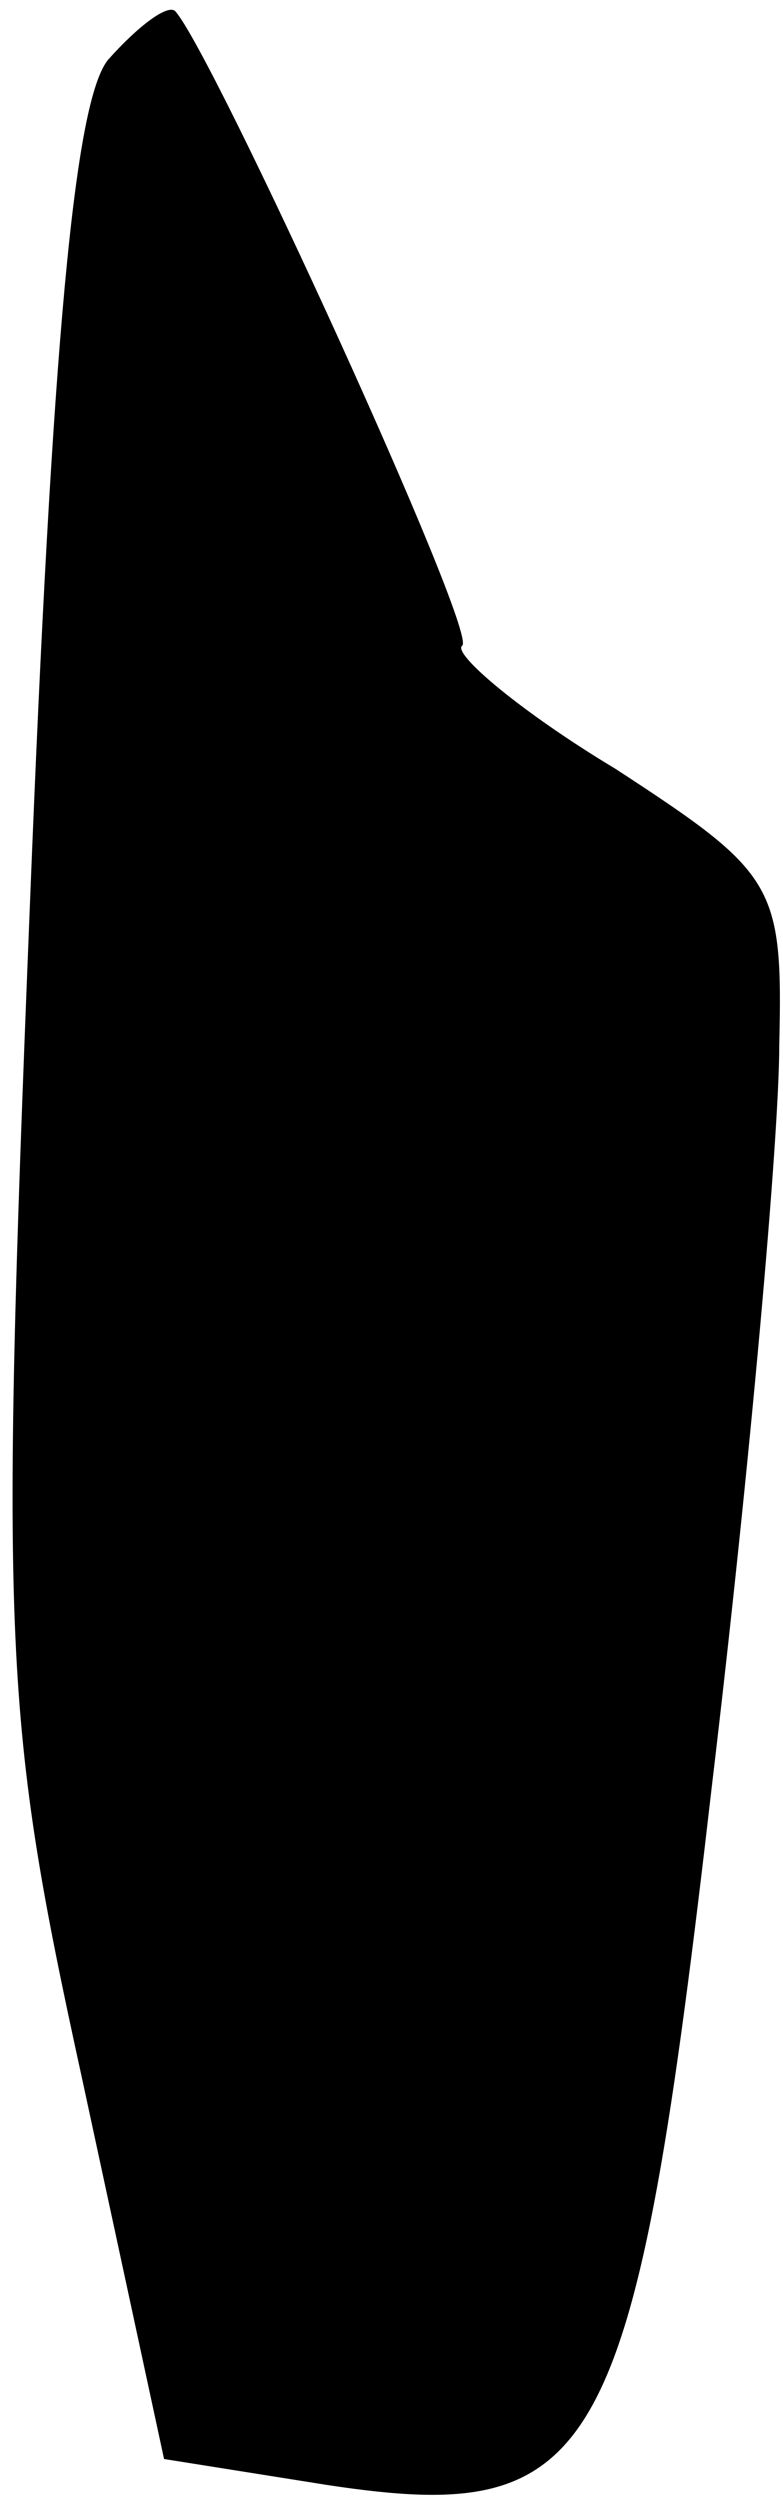 <?xml version="1.0" standalone="no"?>
<!DOCTYPE svg PUBLIC "-//W3C//DTD SVG 20010904//EN"
 "http://www.w3.org/TR/2001/REC-SVG-20010904/DTD/svg10.dtd">
<svg version="1.0" xmlns="http://www.w3.org/2000/svg"
 width="21pt" height="67pt" viewBox="0 0 21 67"
 preserveAspectRatio="xMidYMid meet">
<g transform="translate(0,67) scale(0.1,-0.1)"
fill="#000000" stroke="none">
<path fill="#000000" stroke="none" d="M29 654 c-9 -11 -15 -75 -21 -227 -8
-199 -7 -218 14 -314 l22 -102 44 -7 c73 -11 82 6 103 188 10 84 18 173 18
198 1 43 -1 46 -44 74 -25 15 -44 31 -41 33 4 4 -67 159 -77 170 -2 2 -10 -4
-18 -13z"/>
</g>
</svg>
